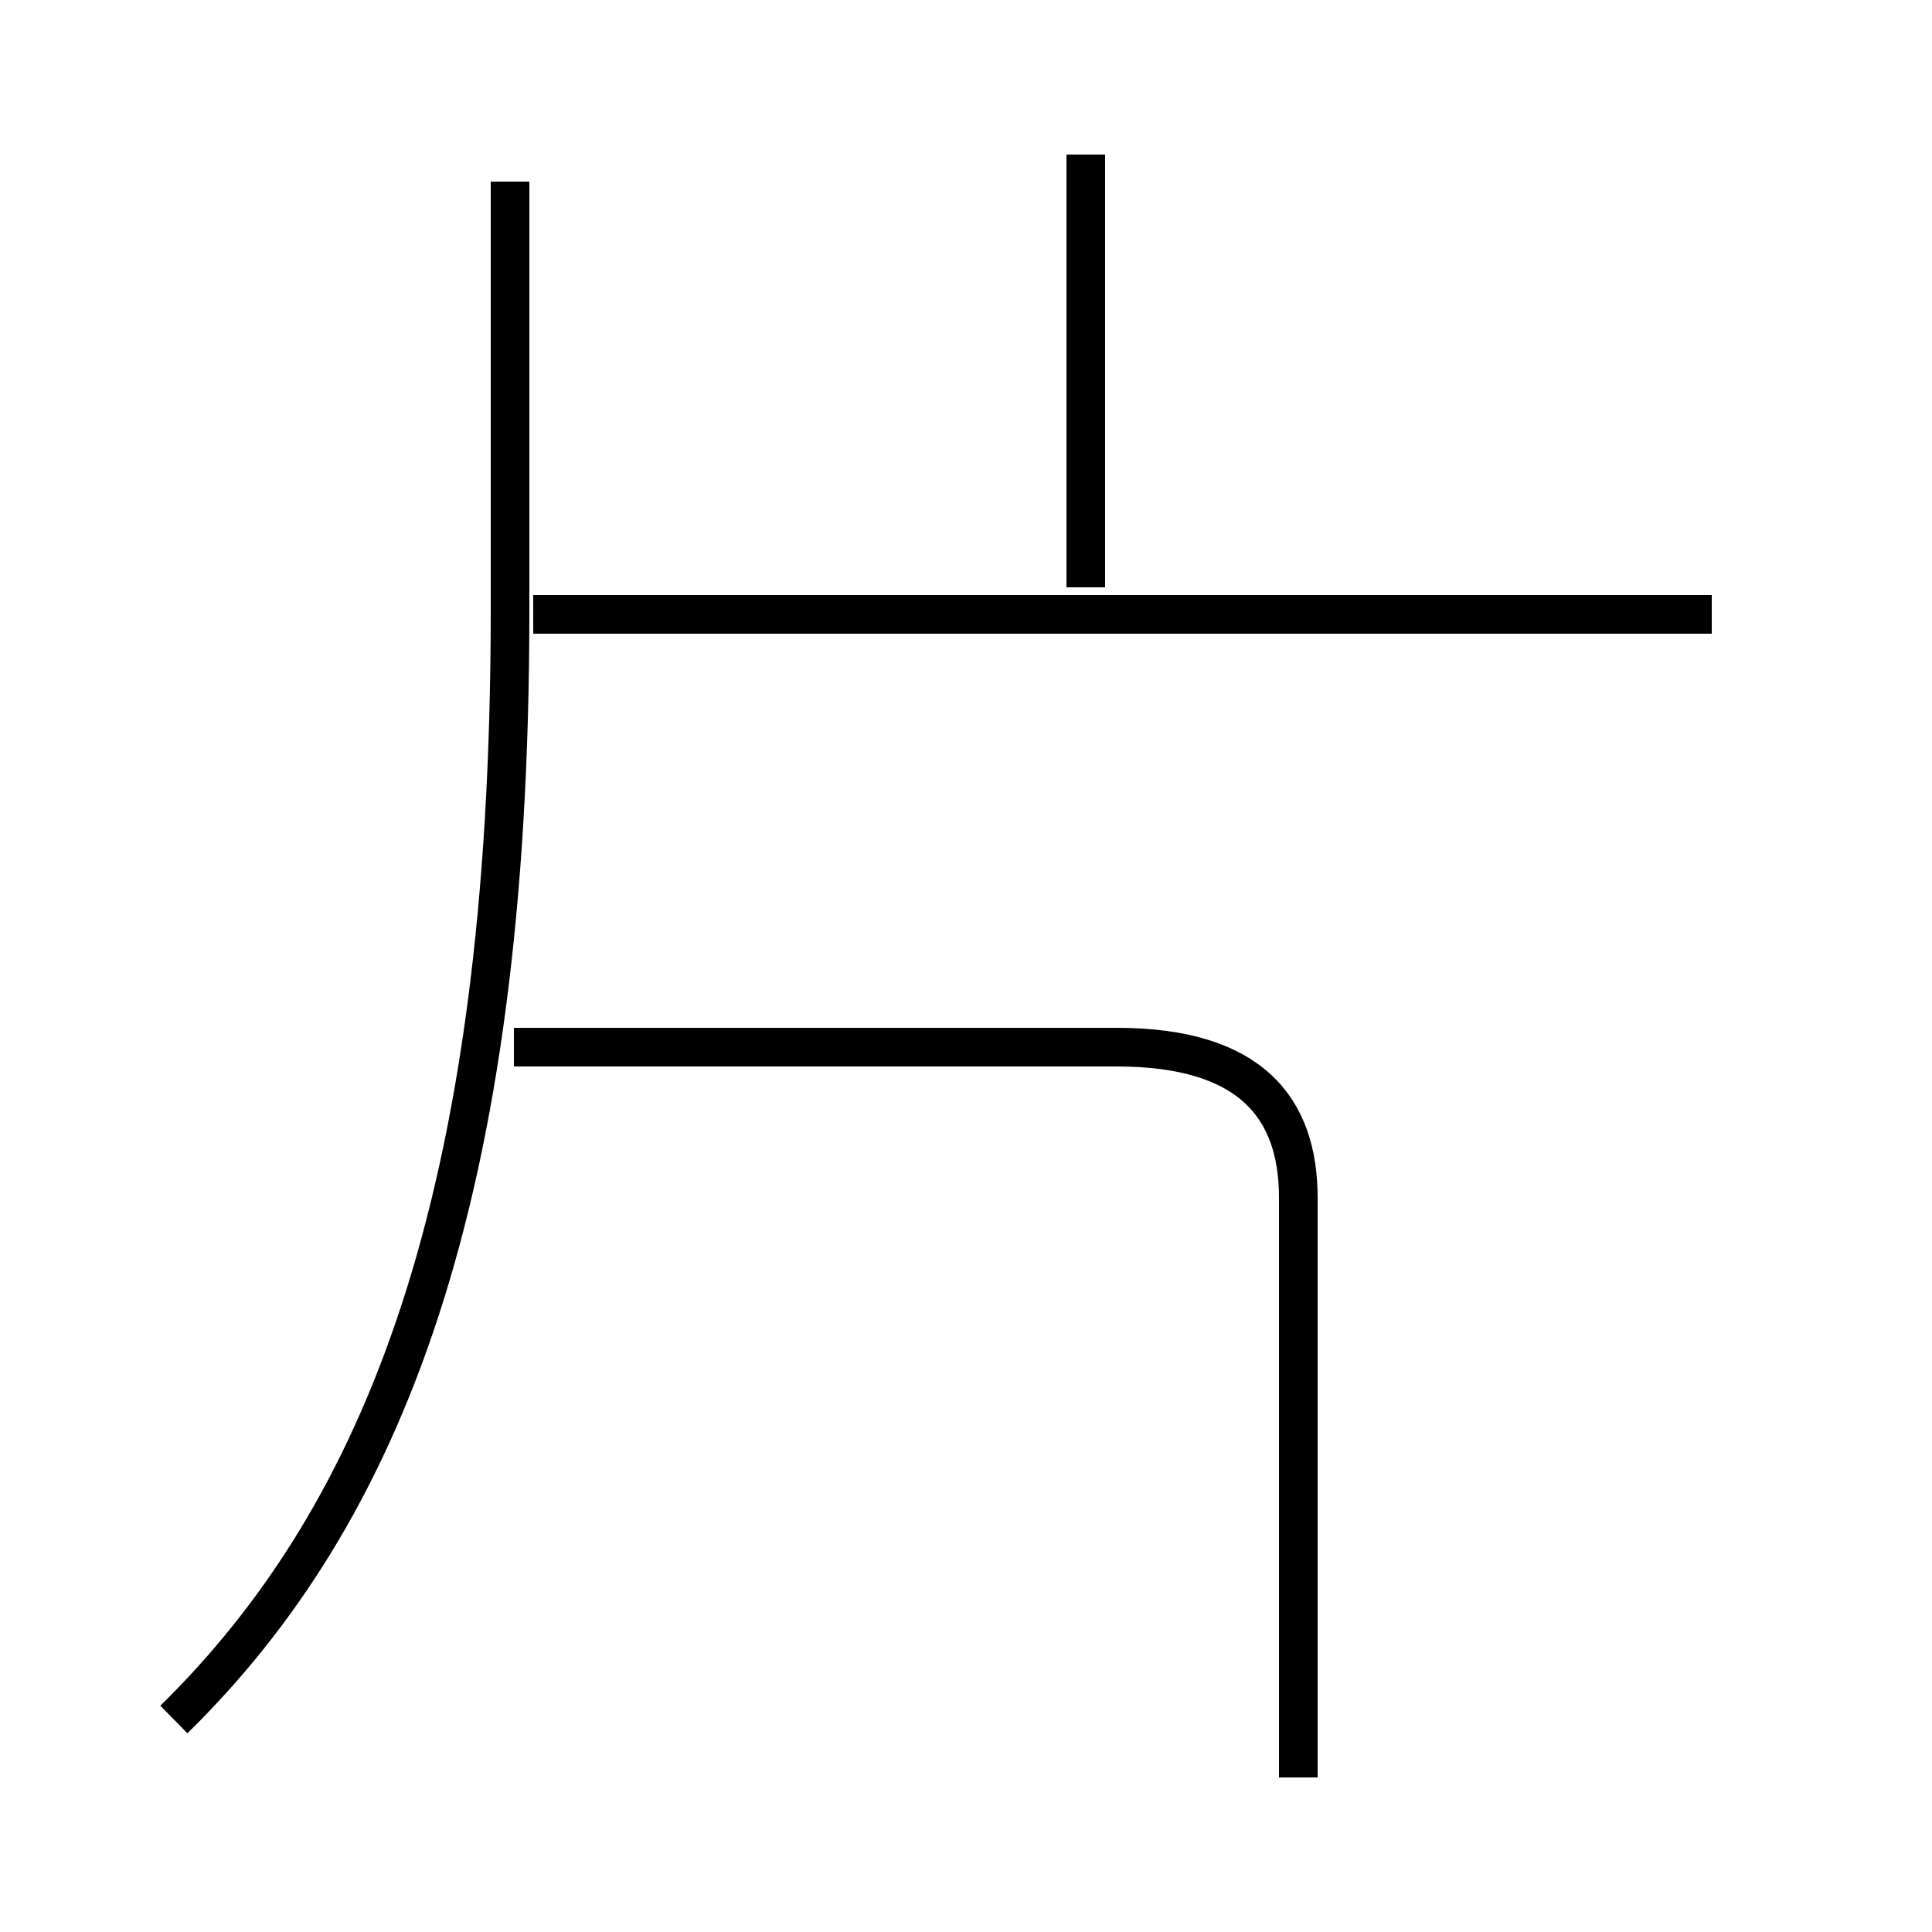 <?xml version='1.0' encoding='utf8'?>
<svg viewBox="0.0 -6.0 50.0 50.0" version="1.1" xmlns="http://www.w3.org/2000/svg">
<rect x="0.0" y="-6.0" width="50.0" height="50.0" fill="#808080" stroke="none"/>
<rect x="-1000" y="-1000" width="2000" height="2000" stroke="white" fill="white"/>
<g style="fill:white;stroke:#000000;  stroke-width:1">
<path d="M 4.5 0.5 C 9.9 -4.8 13.2 -12.9 13.2 -28.2 L 13.2 -39.3 M 33.6 2.0 L 33.6 -13.0 C 33.6 -15.3 32.4 -16.9 28.9 -16.9 L 13.3 -16.9 M 44.3 -28.1 L 13.8 -28.1 M 28.1 -28.8 L 28.1 -40.0" transform="translate(0.0 38.0)" />
</g>
</svg>